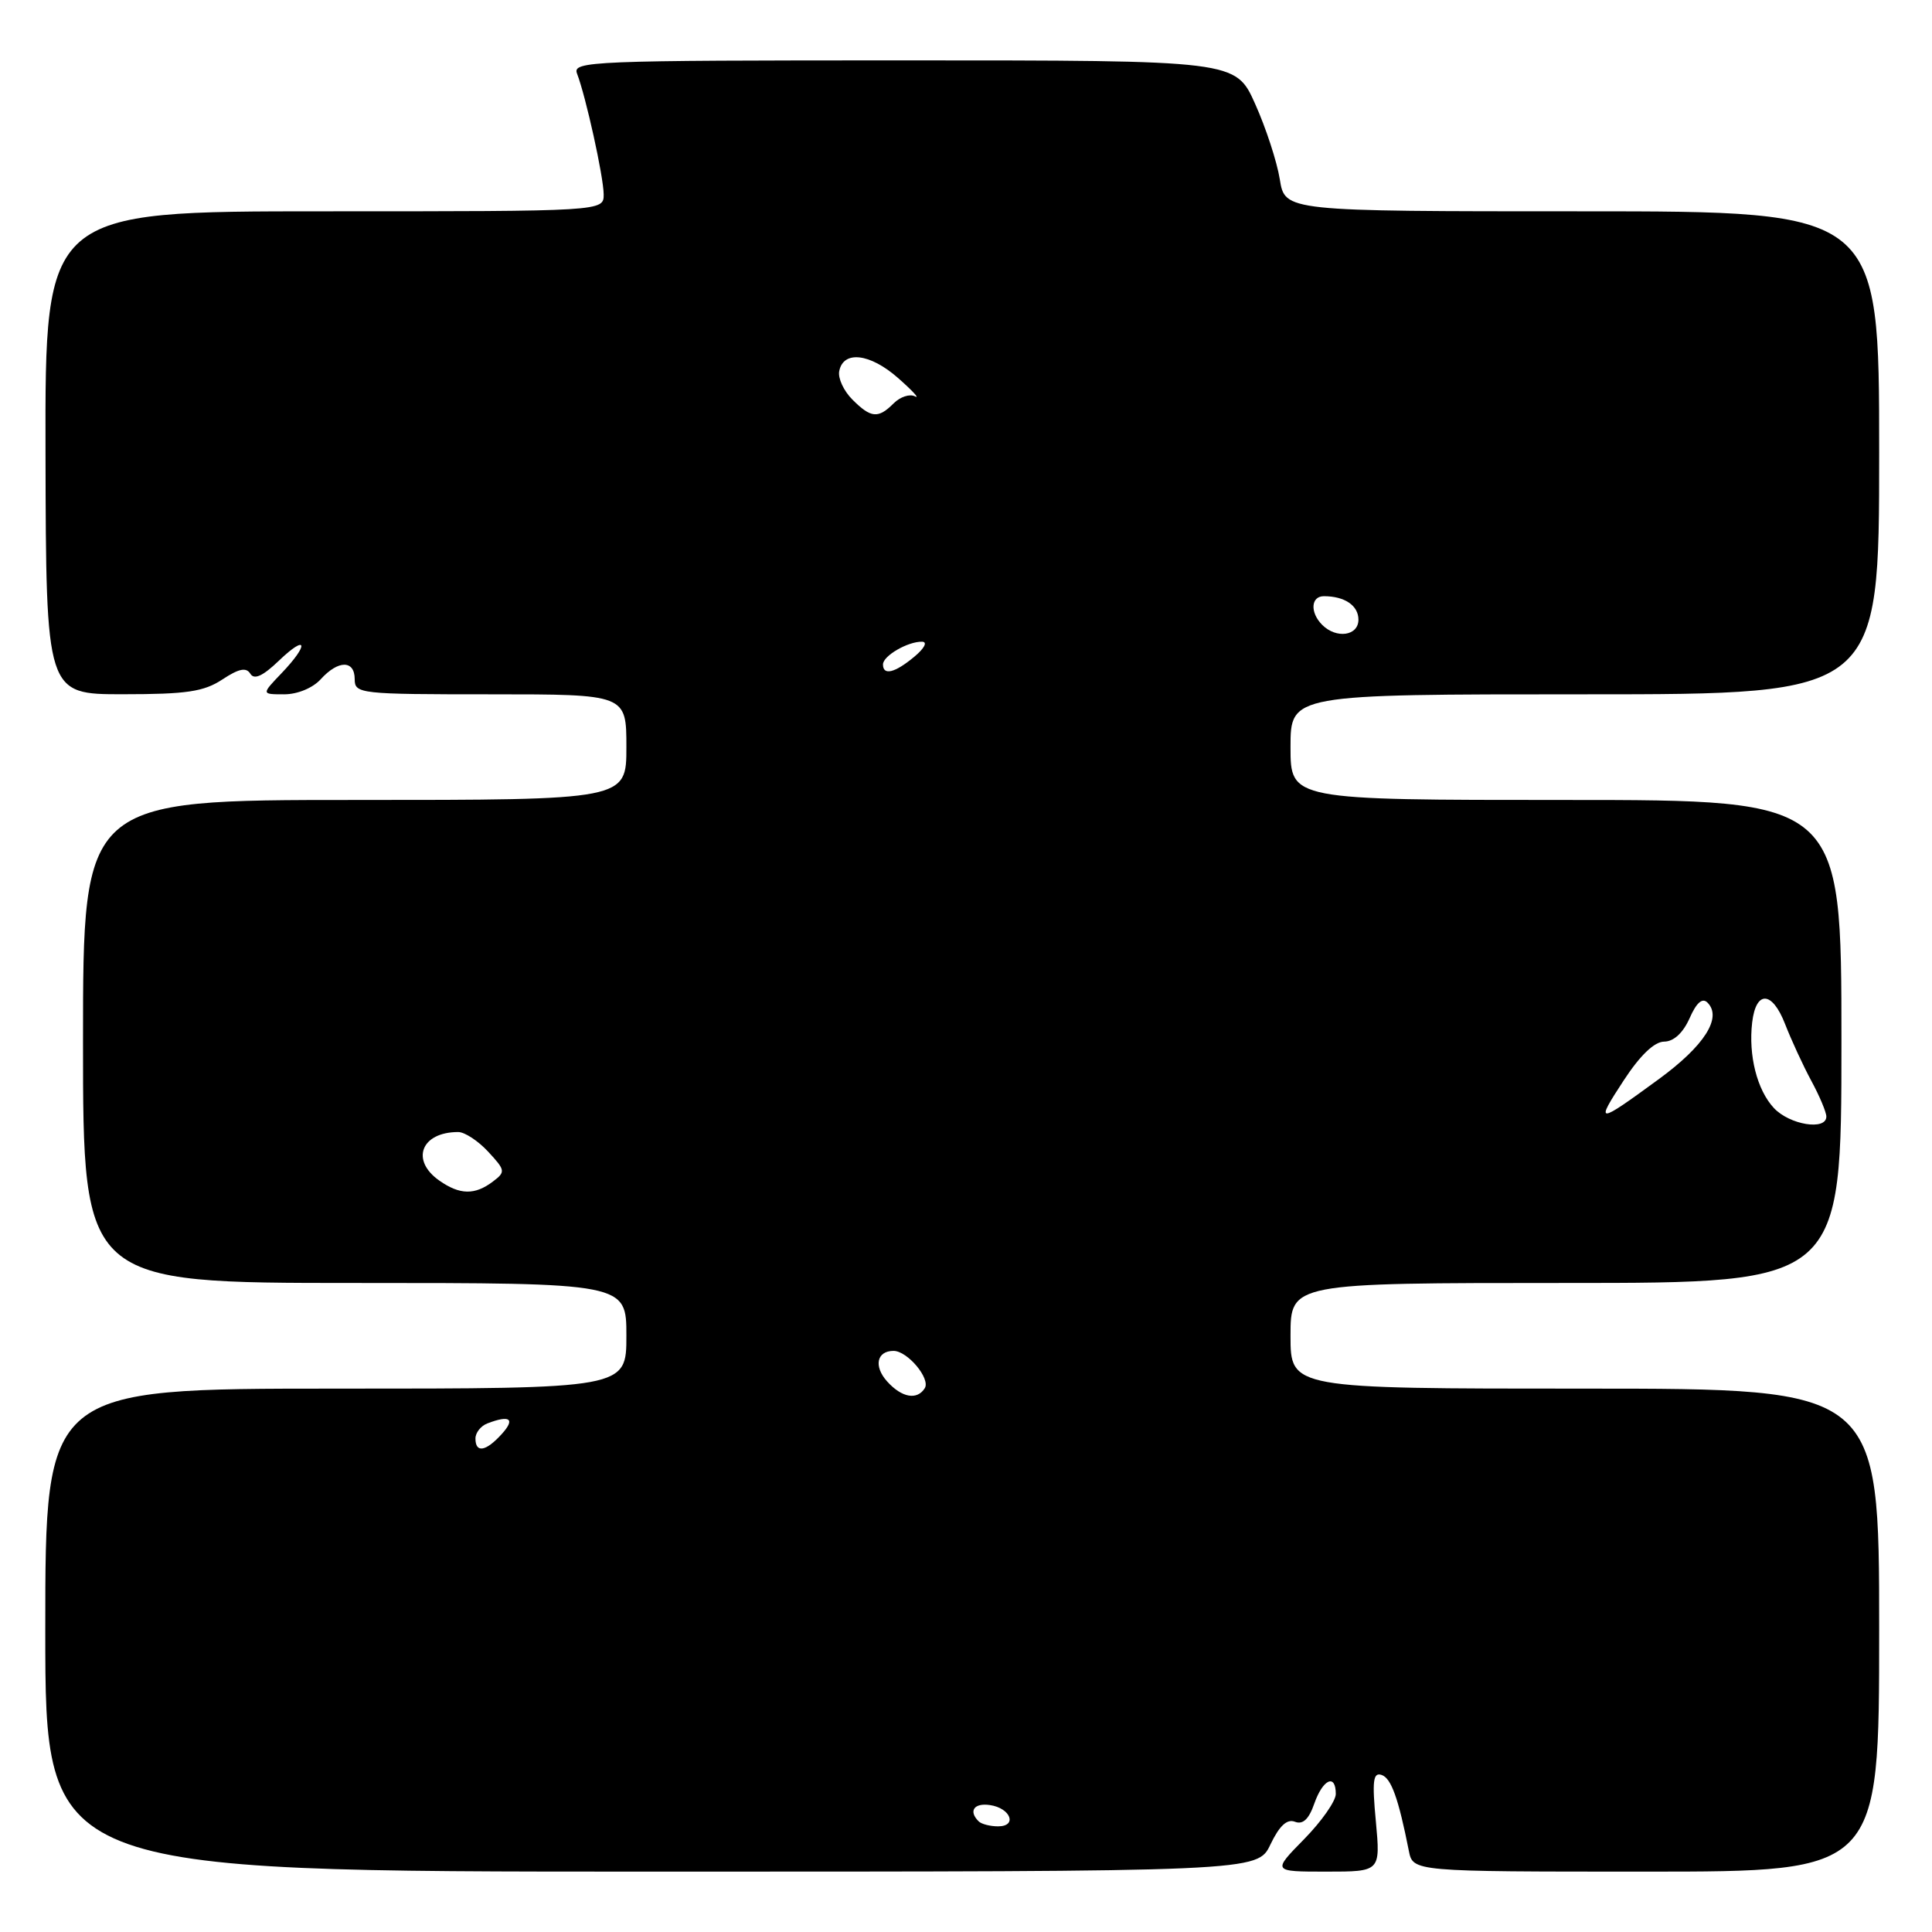 <?xml version="1.0" encoding="UTF-8" standalone="no"?>
<!DOCTYPE svg PUBLIC "-//W3C//DTD SVG 1.1//EN" "http://www.w3.org/Graphics/SVG/1.1/DTD/svg11.dtd" >
<svg xmlns="http://www.w3.org/2000/svg" xmlns:xlink="http://www.w3.org/1999/xlink" version="1.1" viewBox="0 0 256 256">
 <g >
 <path fill="currentColor"
d=" M 168.34 244.40 C 169.53 241.92 170.53 240.99 171.58 241.39 C 172.64 241.80 173.43 241.06 174.15 238.99 C 175.29 235.74 177.00 234.97 177.00 237.71 C 177.00 238.65 175.11 241.35 172.79 243.71 C 168.58 248.00 168.58 248.00 175.75 248.00 C 182.92 248.00 182.92 248.00 182.31 241.36 C 181.80 235.97 181.94 234.81 183.07 235.19 C 184.34 235.61 185.30 238.28 186.68 245.25 C 187.23 248.00 187.23 248.00 218.11 248.00 C 249.00 248.00 249.00 248.00 249.00 216.00 C 249.00 184.00 249.00 184.00 210.00 184.00 C 171.00 184.00 171.00 184.00 171.00 177.00 C 171.00 170.00 171.00 170.00 207.50 170.00 C 244.00 170.00 244.00 170.00 244.00 138.00 C 244.00 106.00 244.00 106.00 207.50 106.00 C 171.00 106.00 171.00 106.00 171.00 99.00 C 171.00 92.00 171.00 92.00 210.00 92.00 C 249.00 92.00 249.00 92.00 249.00 60.00 C 249.00 28.00 249.00 28.00 209.63 28.00 C 170.26 28.00 170.26 28.00 169.58 23.76 C 169.21 21.44 167.74 16.94 166.31 13.76 C 163.73 8.00 163.73 8.00 119.76 8.00 C 78.29 8.00 75.82 8.10 76.46 9.75 C 77.63 12.79 79.97 23.40 79.99 25.75 C 80.00 28.00 80.00 28.00 42.98 28.00 C 5.96 28.00 5.96 28.00 6.03 60.00 C 6.10 92.00 6.10 92.00 16.30 91.99 C 24.74 91.99 27.01 91.65 29.47 90.03 C 31.65 88.59 32.62 88.39 33.17 89.27 C 33.68 90.11 34.82 89.59 36.95 87.55 C 40.71 83.94 41.01 85.33 37.31 89.20 C 34.63 92.00 34.63 92.00 37.66 92.00 C 39.42 92.00 41.45 91.16 42.50 90.00 C 44.82 87.44 47.00 87.44 47.00 90.00 C 47.00 91.93 47.67 92.00 65.00 92.00 C 83.00 92.00 83.00 92.00 83.00 99.00 C 83.00 106.00 83.00 106.00 47.00 106.00 C 11.00 106.00 11.00 106.00 11.00 138.00 C 11.00 170.00 11.00 170.00 47.00 170.00 C 83.00 170.00 83.00 170.00 83.00 177.00 C 83.00 184.00 83.00 184.00 44.50 184.00 C 6.00 184.00 6.00 184.00 6.00 216.00 C 6.00 248.00 6.00 248.00 86.31 248.00 C 166.63 248.00 166.63 248.00 168.34 244.40 Z  M 129.67 241.33 C 128.30 239.97 129.07 238.87 131.17 239.18 C 133.92 239.58 134.84 242.00 132.25 242.00 C 131.20 242.00 130.03 241.70 129.67 241.33 Z  M 63.00 190.61 C 63.00 189.84 63.71 188.94 64.58 188.61 C 67.57 187.46 68.31 188.00 66.50 190.00 C 64.39 192.34 63.00 192.58 63.00 190.61 Z  M 117.56 183.06 C 115.74 181.05 116.17 179.00 118.40 179.00 C 120.24 179.00 123.32 182.67 122.54 183.94 C 121.53 185.56 119.50 185.21 117.56 183.06 Z  M 58.22 156.44 C 54.36 153.74 55.80 150.00 60.72 150.00 C 61.57 150.00 63.36 151.17 64.68 152.60 C 66.98 155.08 67.01 155.28 65.30 156.57 C 62.92 158.37 60.93 158.34 58.22 156.44 Z  M 235.05 146.82 C 232.82 144.43 231.66 139.85 232.17 135.49 C 232.67 131.20 234.82 131.29 236.52 135.66 C 237.34 137.77 238.90 141.16 240.00 143.20 C 241.10 145.23 242.00 147.37 242.00 147.95 C 242.00 149.84 237.13 149.05 235.05 146.82 Z  M 215.17 143.13 C 217.33 139.83 219.21 138.03 220.51 138.02 C 221.78 138.01 223.01 136.87 223.88 134.92 C 224.79 132.85 225.57 132.17 226.25 132.85 C 228.23 134.83 225.85 138.57 219.79 143.00 C 211.56 149.02 211.31 149.03 215.17 143.13 Z  M 117.00 88.04 C 117.00 86.90 120.30 84.99 122.18 85.03 C 122.94 85.05 122.49 85.91 121.14 87.03 C 118.57 89.17 117.00 89.55 117.00 88.04 Z  M 175.20 82.80 C 173.56 81.16 173.69 79.00 175.42 79.00 C 178.18 79.00 180.00 80.24 180.00 82.11 C 180.00 84.26 177.08 84.68 175.20 82.80 Z  M 112.94 52.94 C 111.80 51.80 111.02 50.12 111.20 49.19 C 111.73 46.40 115.28 46.81 119.00 50.09 C 120.92 51.78 121.93 52.88 121.24 52.52 C 120.55 52.16 119.28 52.58 118.42 53.44 C 116.36 55.50 115.41 55.41 112.94 52.94 Z "/>
</g>
</svg>